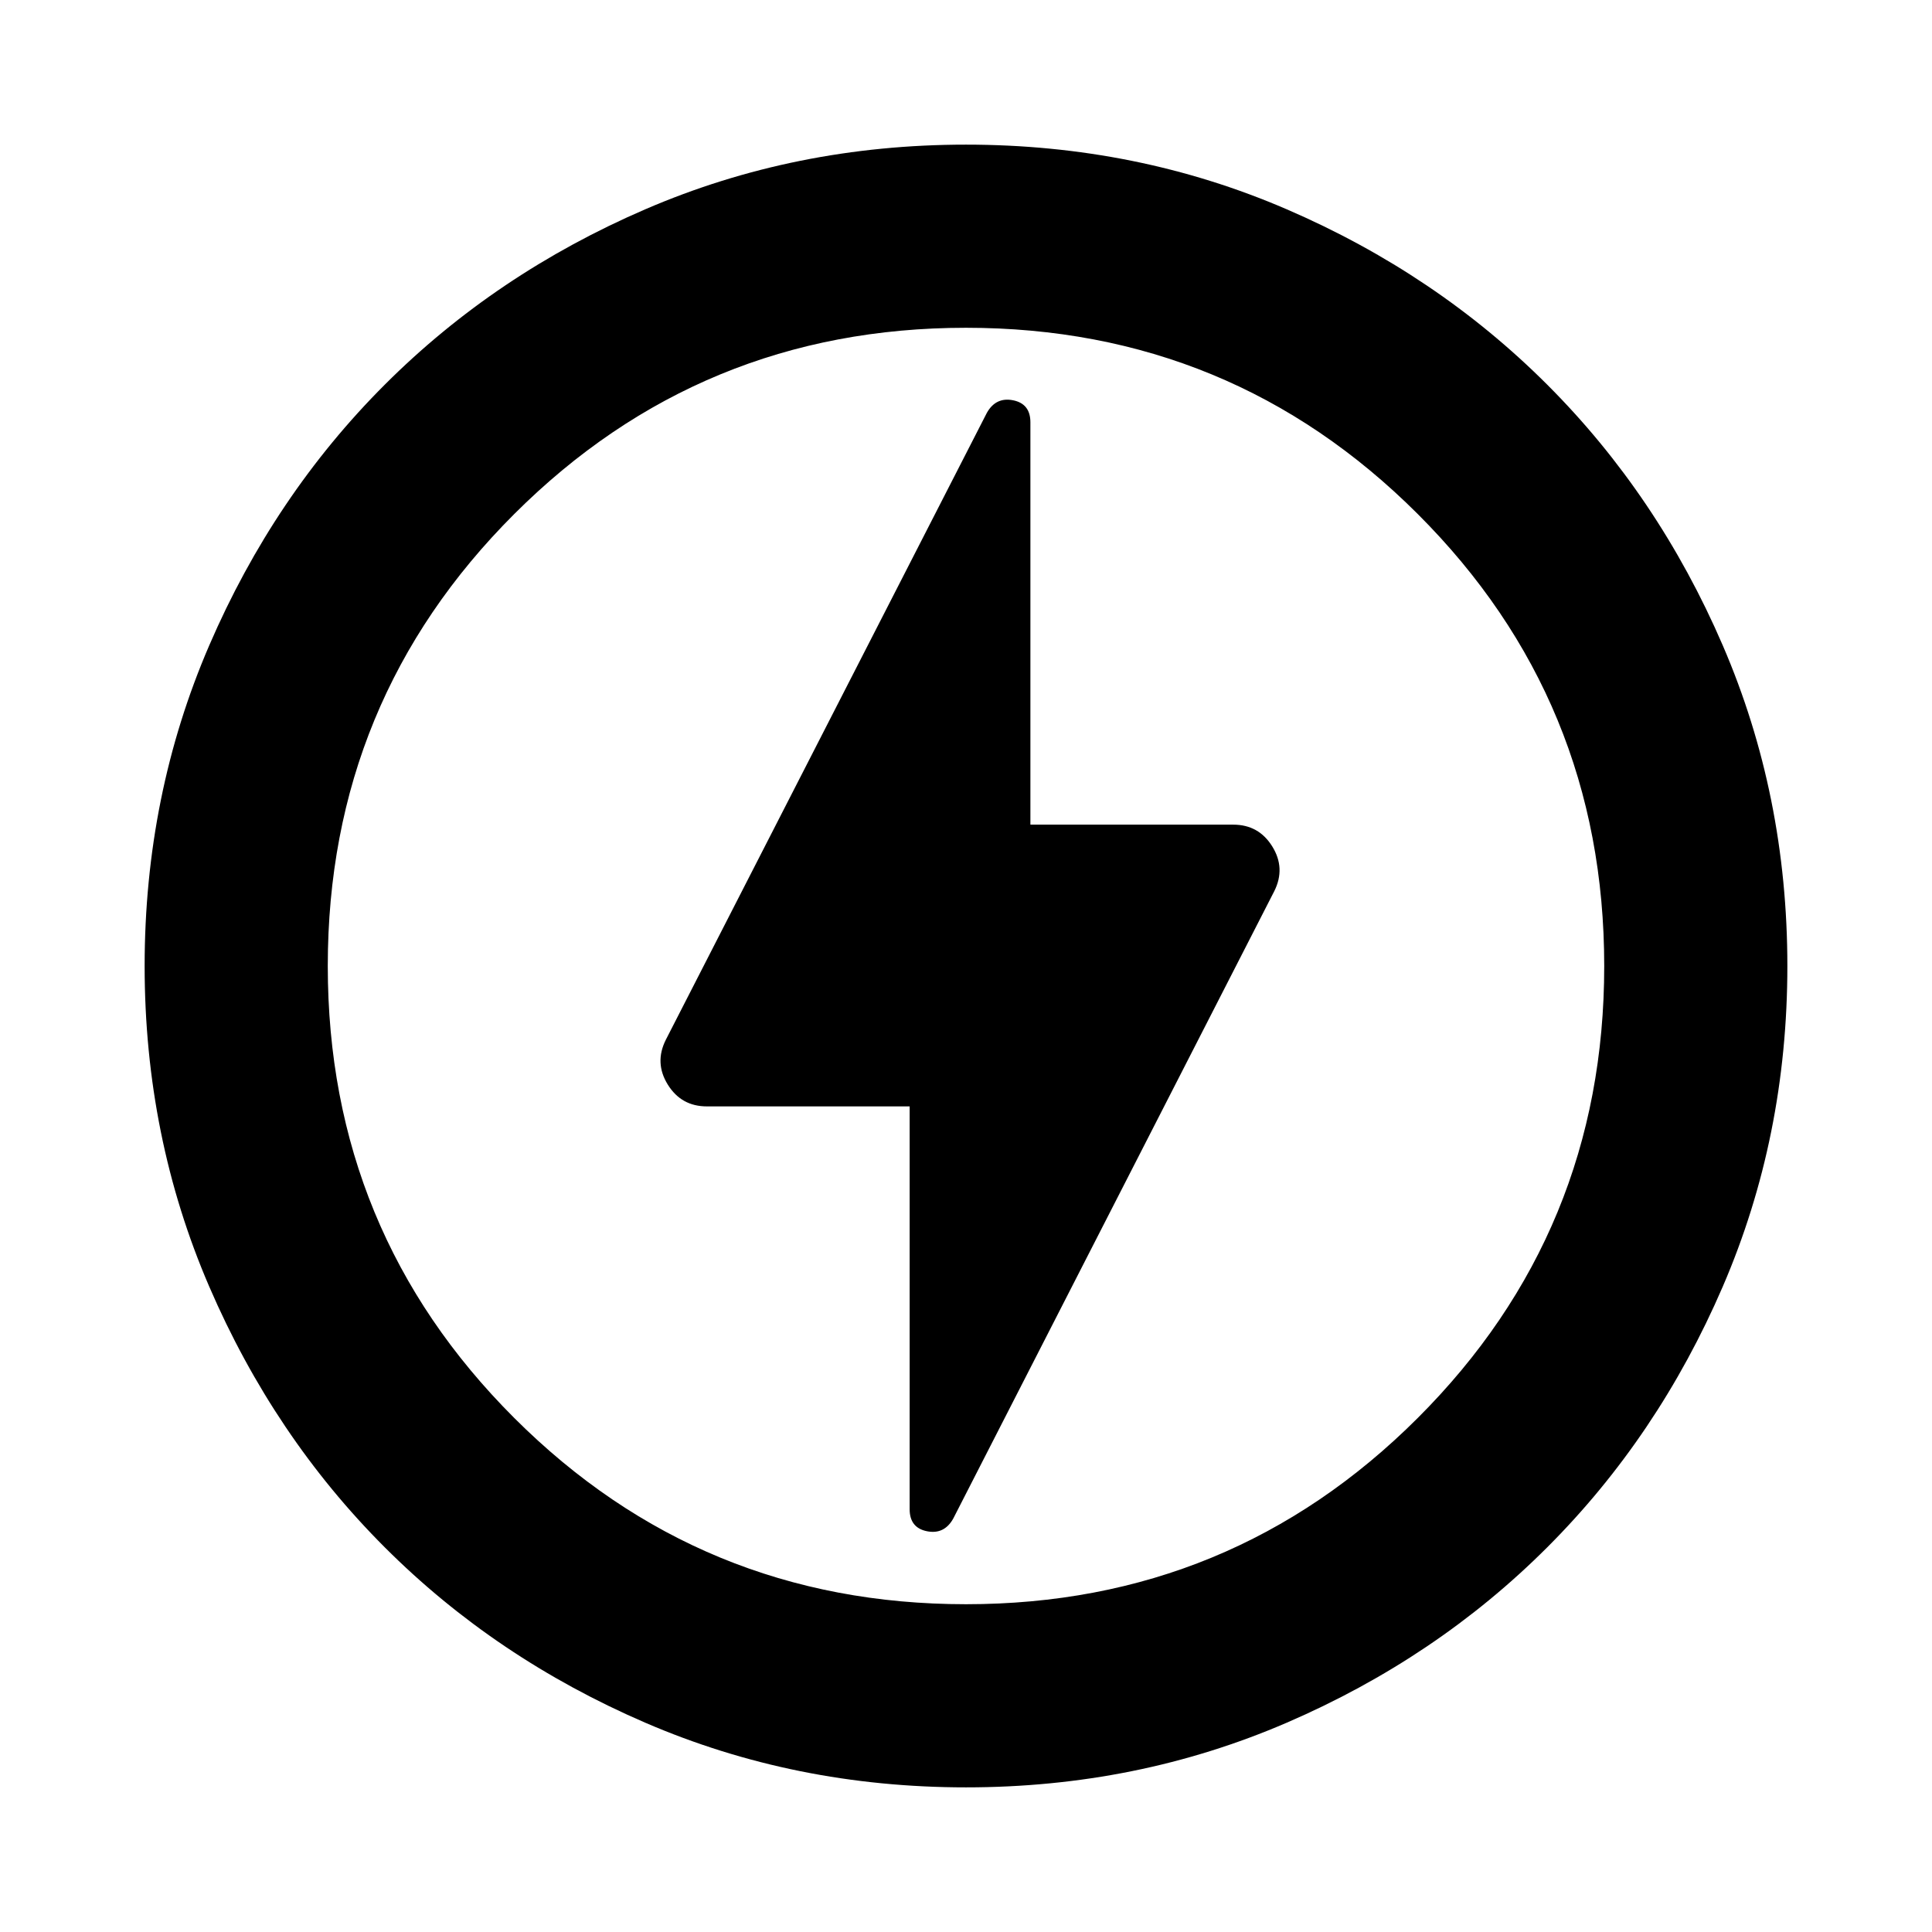 <svg aria-hidden="true" viewBox="0 -960 960 960" fill="currentColor">
  <path d="m473.63-205.37 159.544-311.804q5.717-11.435-1-22.25-6.718-10.815-19.392-10.815H512v-199.913q0-9.217-8.576-10.946-8.576-1.728-13.054 6.229L330.826-443.304q-5.717 11.434 1 22.25 6.718 10.815 19.392 10.815H452v200.152q0 9.217 8.576 10.946 8.576 1.728 13.054-6.229ZM480-71.87q-84.913 0-159.345-32.117-74.432-32.118-129.491-87.177-55.059-55.059-87.177-129.491Q71.869-395.087 71.869-480t32.118-159.345q32.118-74.432 87.177-129.491 55.059-55.059 129.491-87.177Q395.087-888.131 480-888.131t159.345 32.118q74.432 32.118 129.491 87.177 55.059 55.059 87.177 129.491Q888.131-564.913 888.131-480t-32.118 159.345q-32.118 74.432-87.177 129.491-55.059 55.059-129.491 87.177Q564.913-71.869 480-71.869ZM480-480Zm-.002 317.13q131.806 0 224.469-92.543Q797.13-347.957 797.13-480t-92.661-224.587q-92.66-92.543-224.467-92.543-131.806 0-224.469 92.543Q162.87-612.043 162.87-480t92.661 224.587q92.66 92.543 224.467 92.543Z"/>
</svg>
